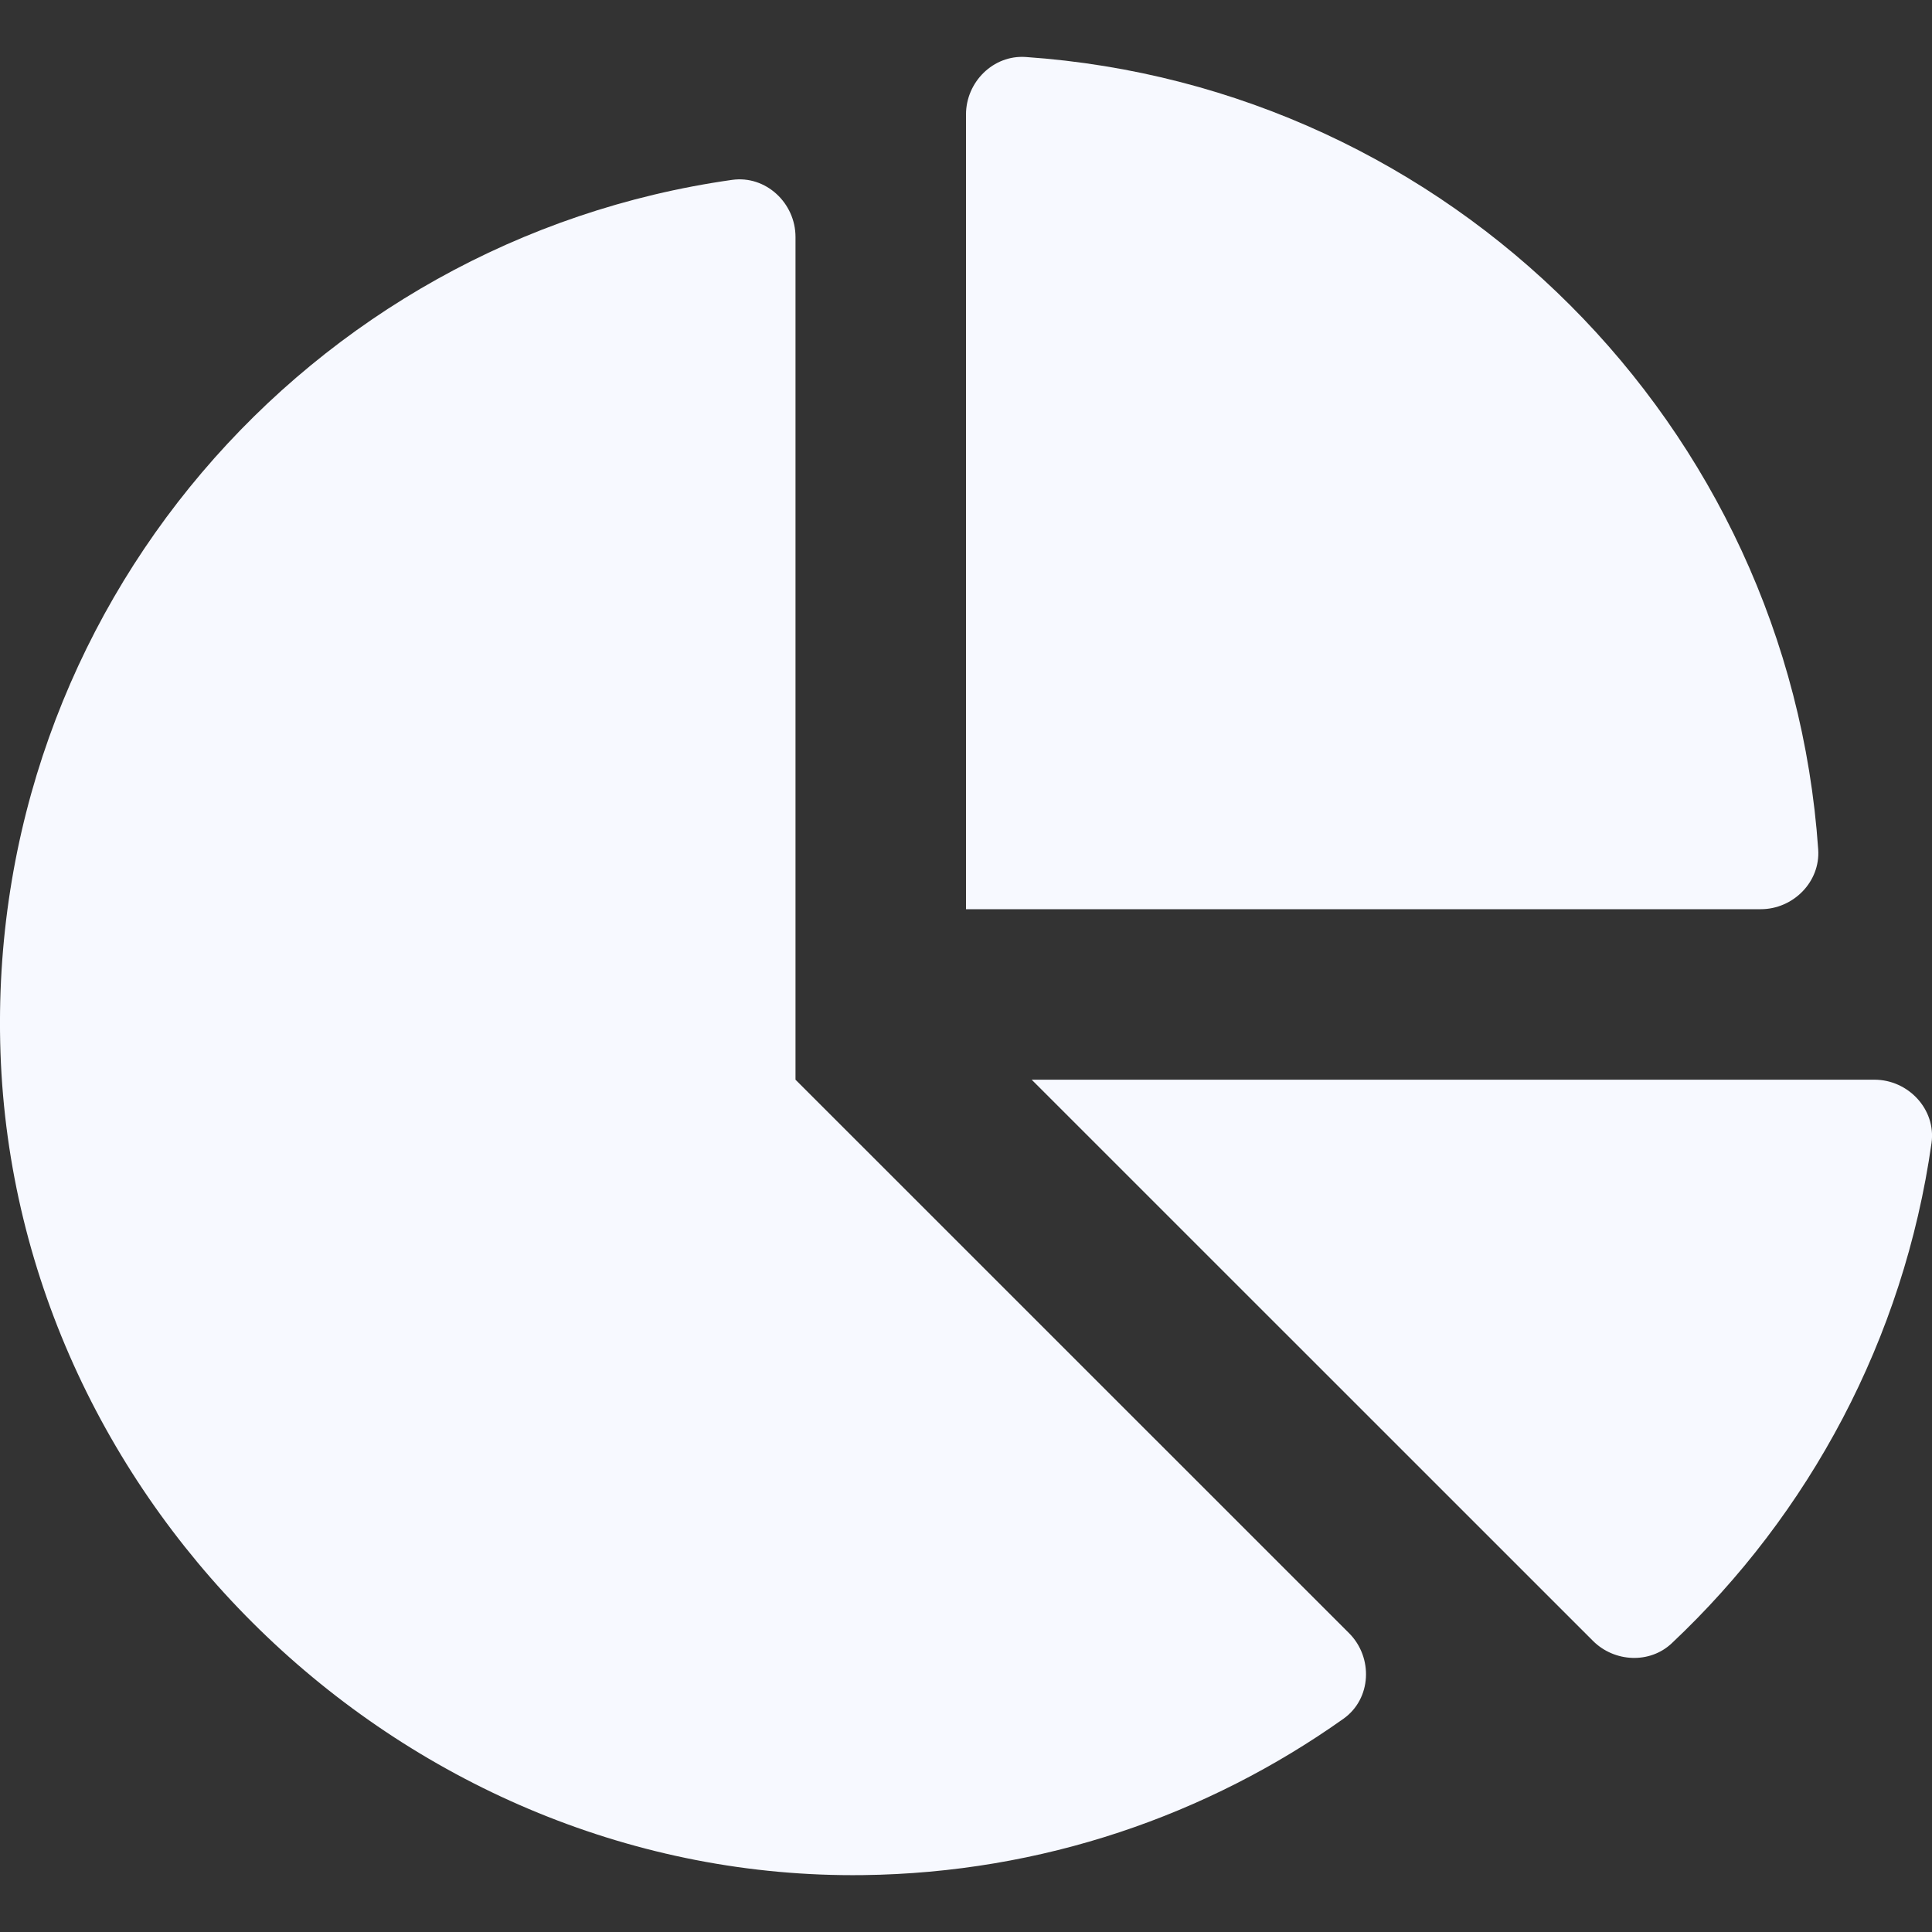 <svg width="20" height="20" viewBox="0 0 20 20" fill="none" xmlns="http://www.w3.org/2000/svg">
<rect x="0" y="0" width="20" height="20" fill="#333333" stroke="none"/>
<path d="M19.404 11.177H10.68L16.49 16.986C16.712 17.208 17.078 17.226 17.306 17.011C18.729 15.671 19.707 13.864 19.995 11.833C20.044 11.485 19.755 11.177 19.404 11.177ZM18.822 8.794C18.519 4.402 15.01 0.893 10.618 0.59C10.282 0.567 10 0.849 10 1.185V9.412H18.227C18.563 9.412 18.845 9.129 18.822 8.794ZM8.235 11.177V2.453C8.235 2.101 7.927 1.813 7.579 1.862C3.198 2.481 -0.151 6.309 0.005 10.896C0.166 15.607 4.222 19.47 8.935 19.411C10.788 19.388 12.5 18.791 13.908 17.792C14.198 17.586 14.217 17.159 13.966 16.907L8.235 11.177Z" fill="#F7F9FF"/>
</svg>
